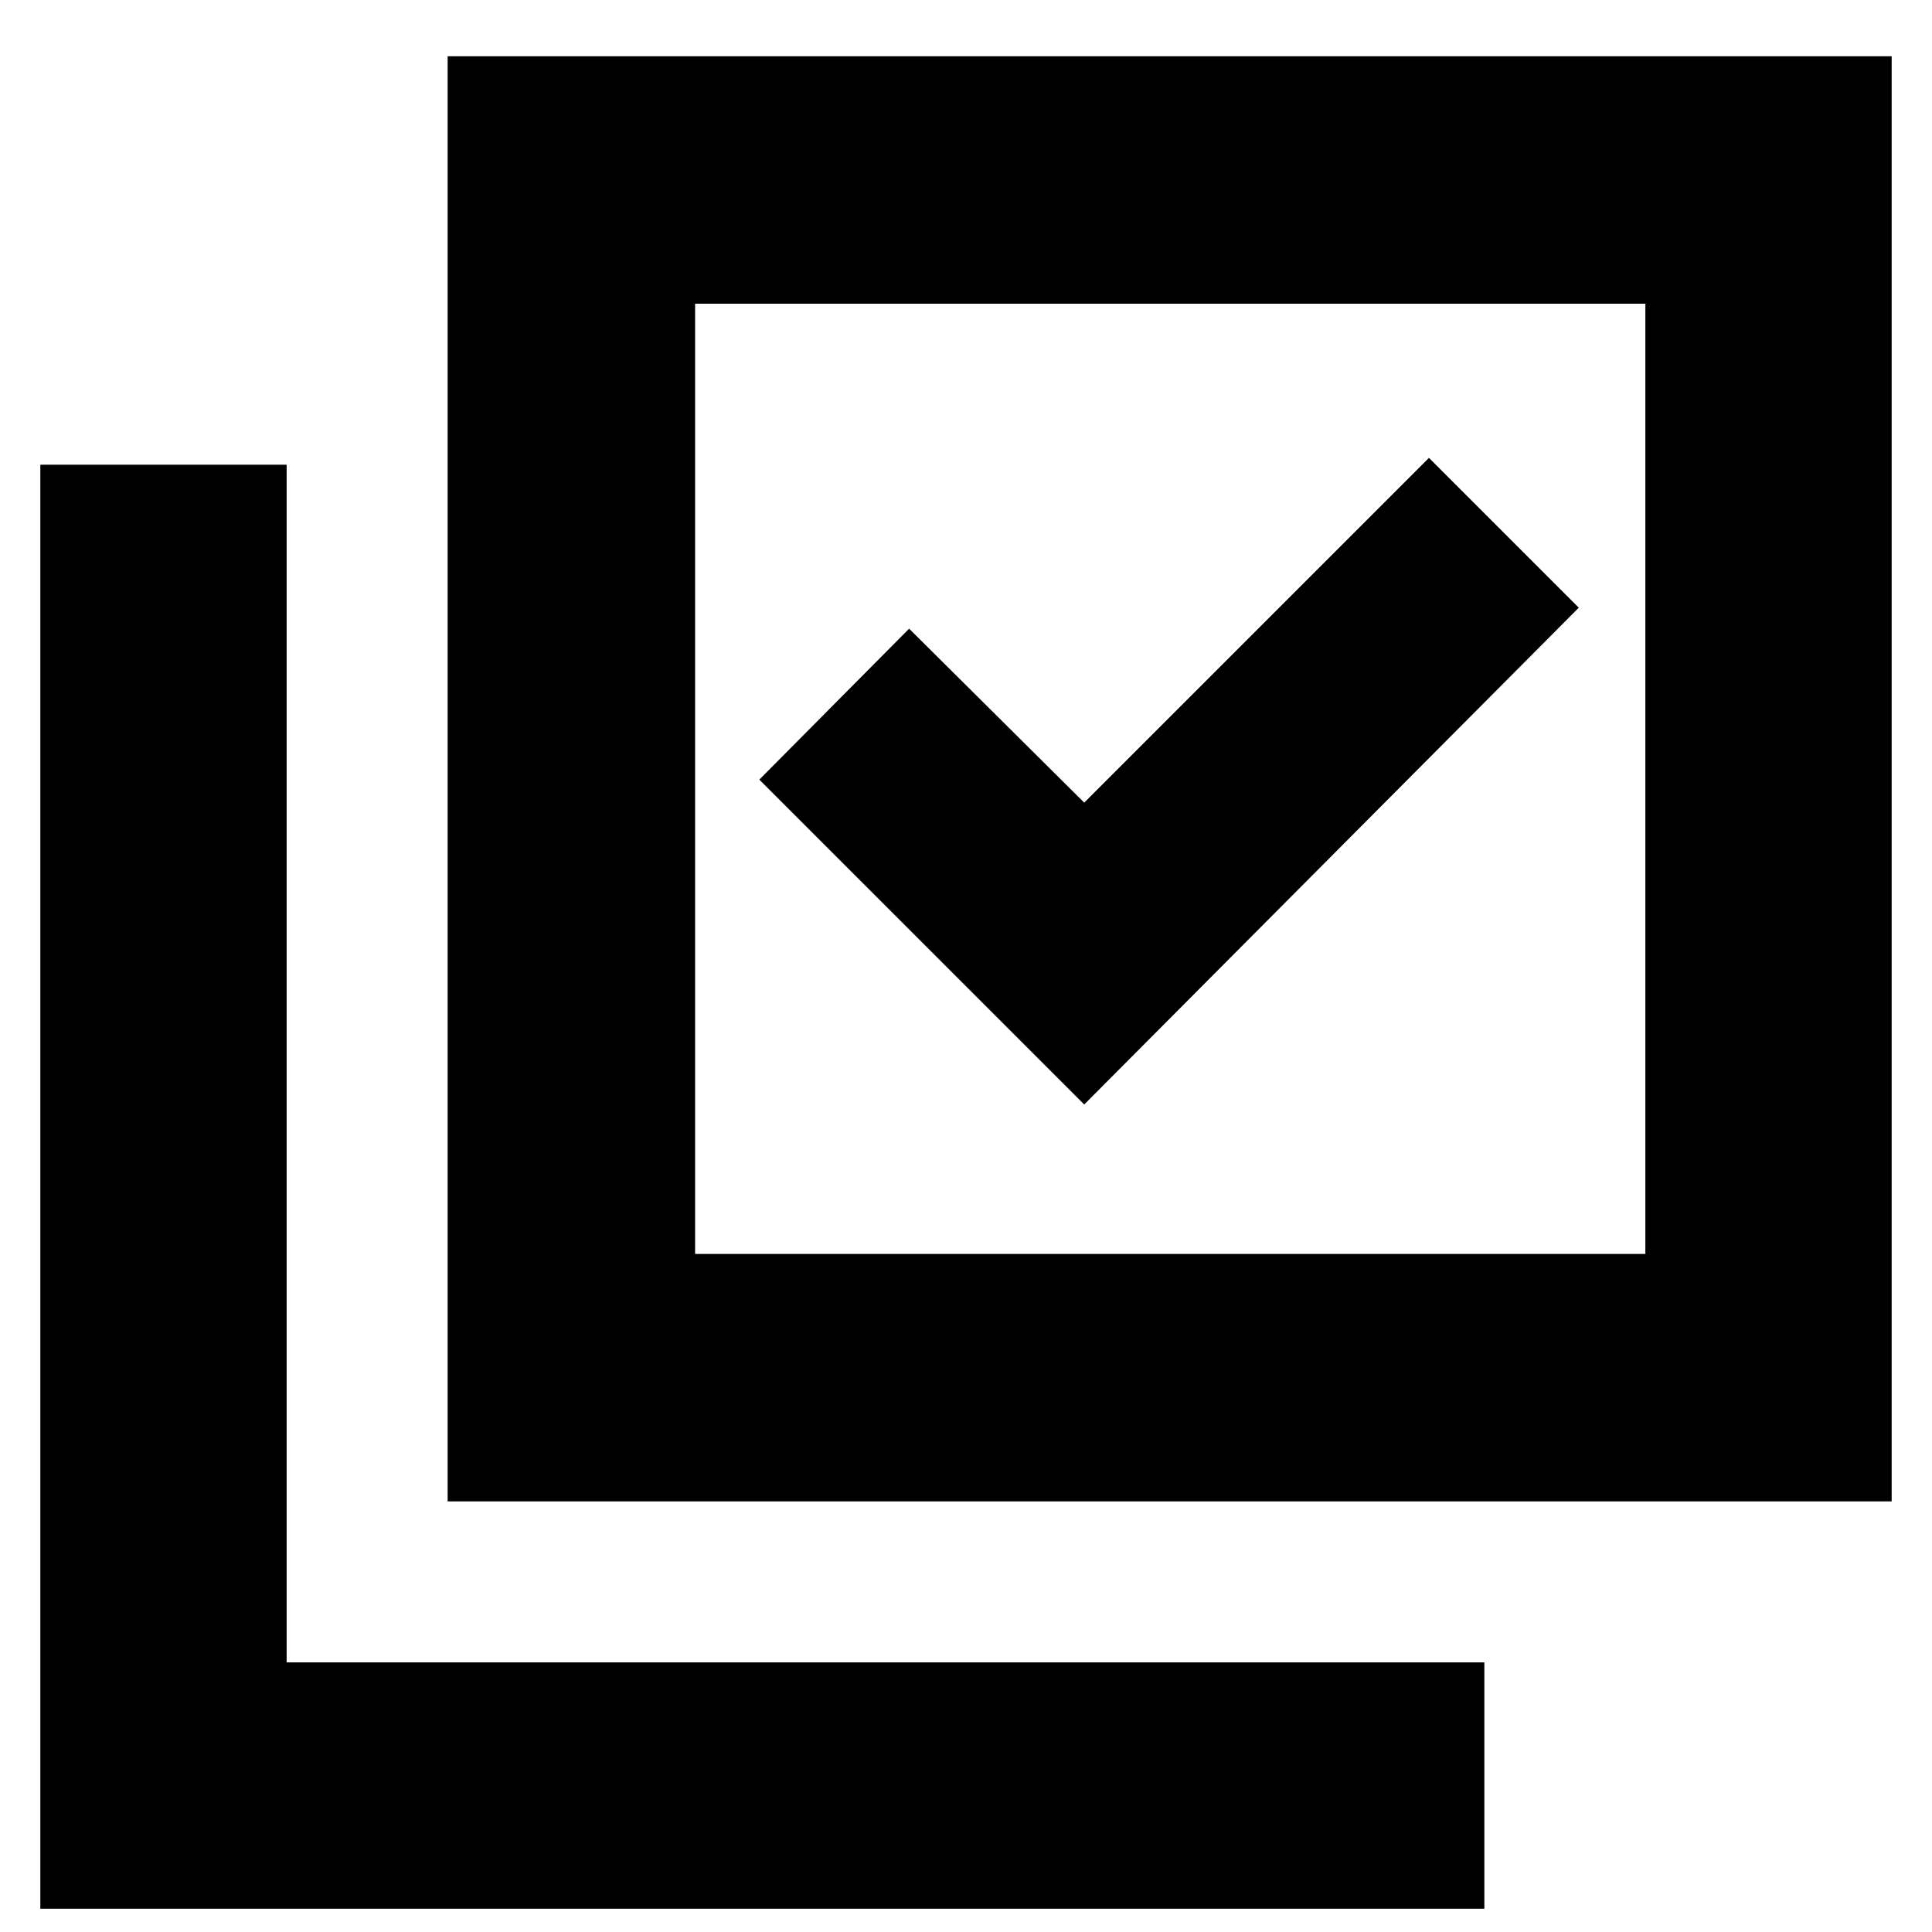 <svg xmlns="http://www.w3.org/2000/svg" height="24" viewBox="0 -960 960 960" width="24"><path d="m538.74-411.18 245.74-246.86-74.44-74.44-171.3 171.3-87-86.43-74.44 75 161.44 161.43ZM222.43-213.96v-718.08h717.53v718.08H222.43Zm122.96-122.95h472.18v-472.18H345.39v472.18ZM20.04-11.56v-717.53h122.39v595.13h595.14v122.4H20.04Zm325.35-797.53v472.18-472.18Z"/></svg>